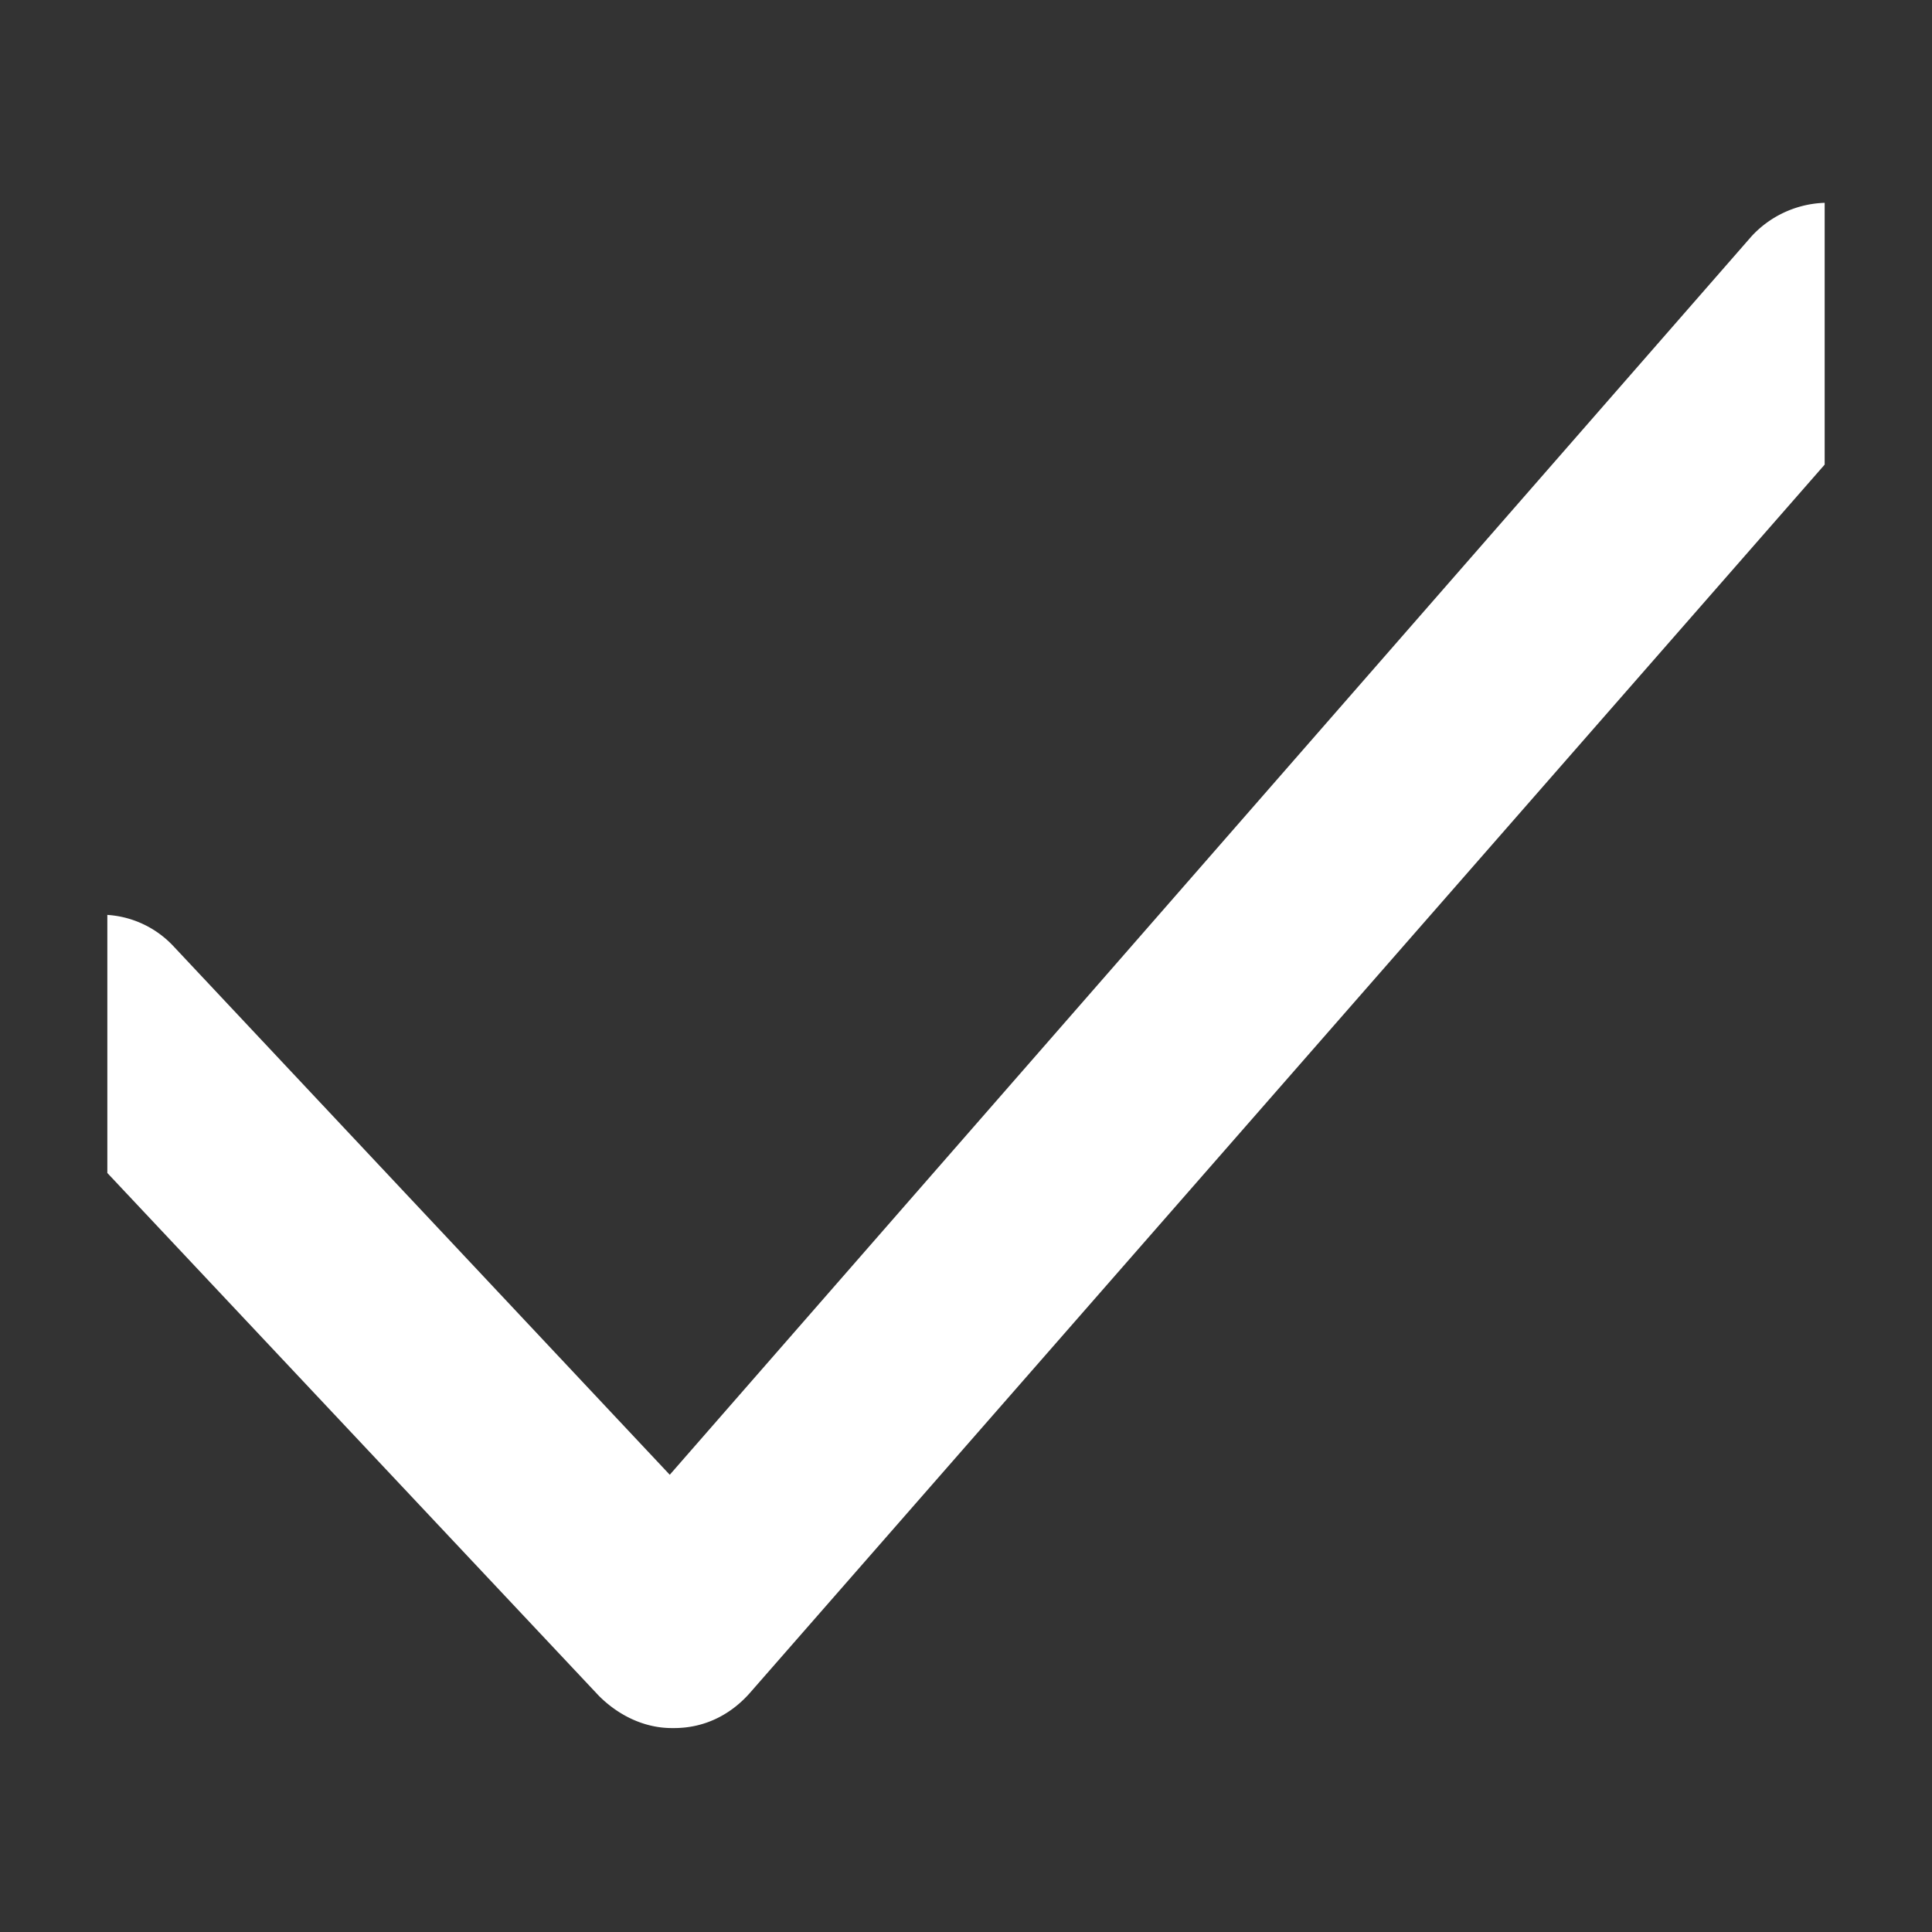 <svg width="9" height="9" fill="none" xmlns="http://www.w3.org/2000/svg"><rect width="100%" height="100%" fill="#333333" stroke="none"/><defs><clipPath id="a"><rect rx="0" width="8" height="8" transform="translate(.5 .5)" fill="#fff" fill-opacity="0"/></clipPath></defs><rect rx="0" width="8" height="8" transform="translate(.5 .5)"/><g clip-path="url(#a)"><path d="M8.83 1.06a.485.485 0 00-.67.04L3.12 6.87.81 4.41a.462.462 0 00-.66-.02c-.2.17-.21.48-.03.67L2.79 7.9c.09.09.21.15.34.15h.01c.14 0 .26-.06.35-.16l5.39-6.16c.17-.2.15-.5-.05-.67z" fill="#FFF"/></g></svg>
